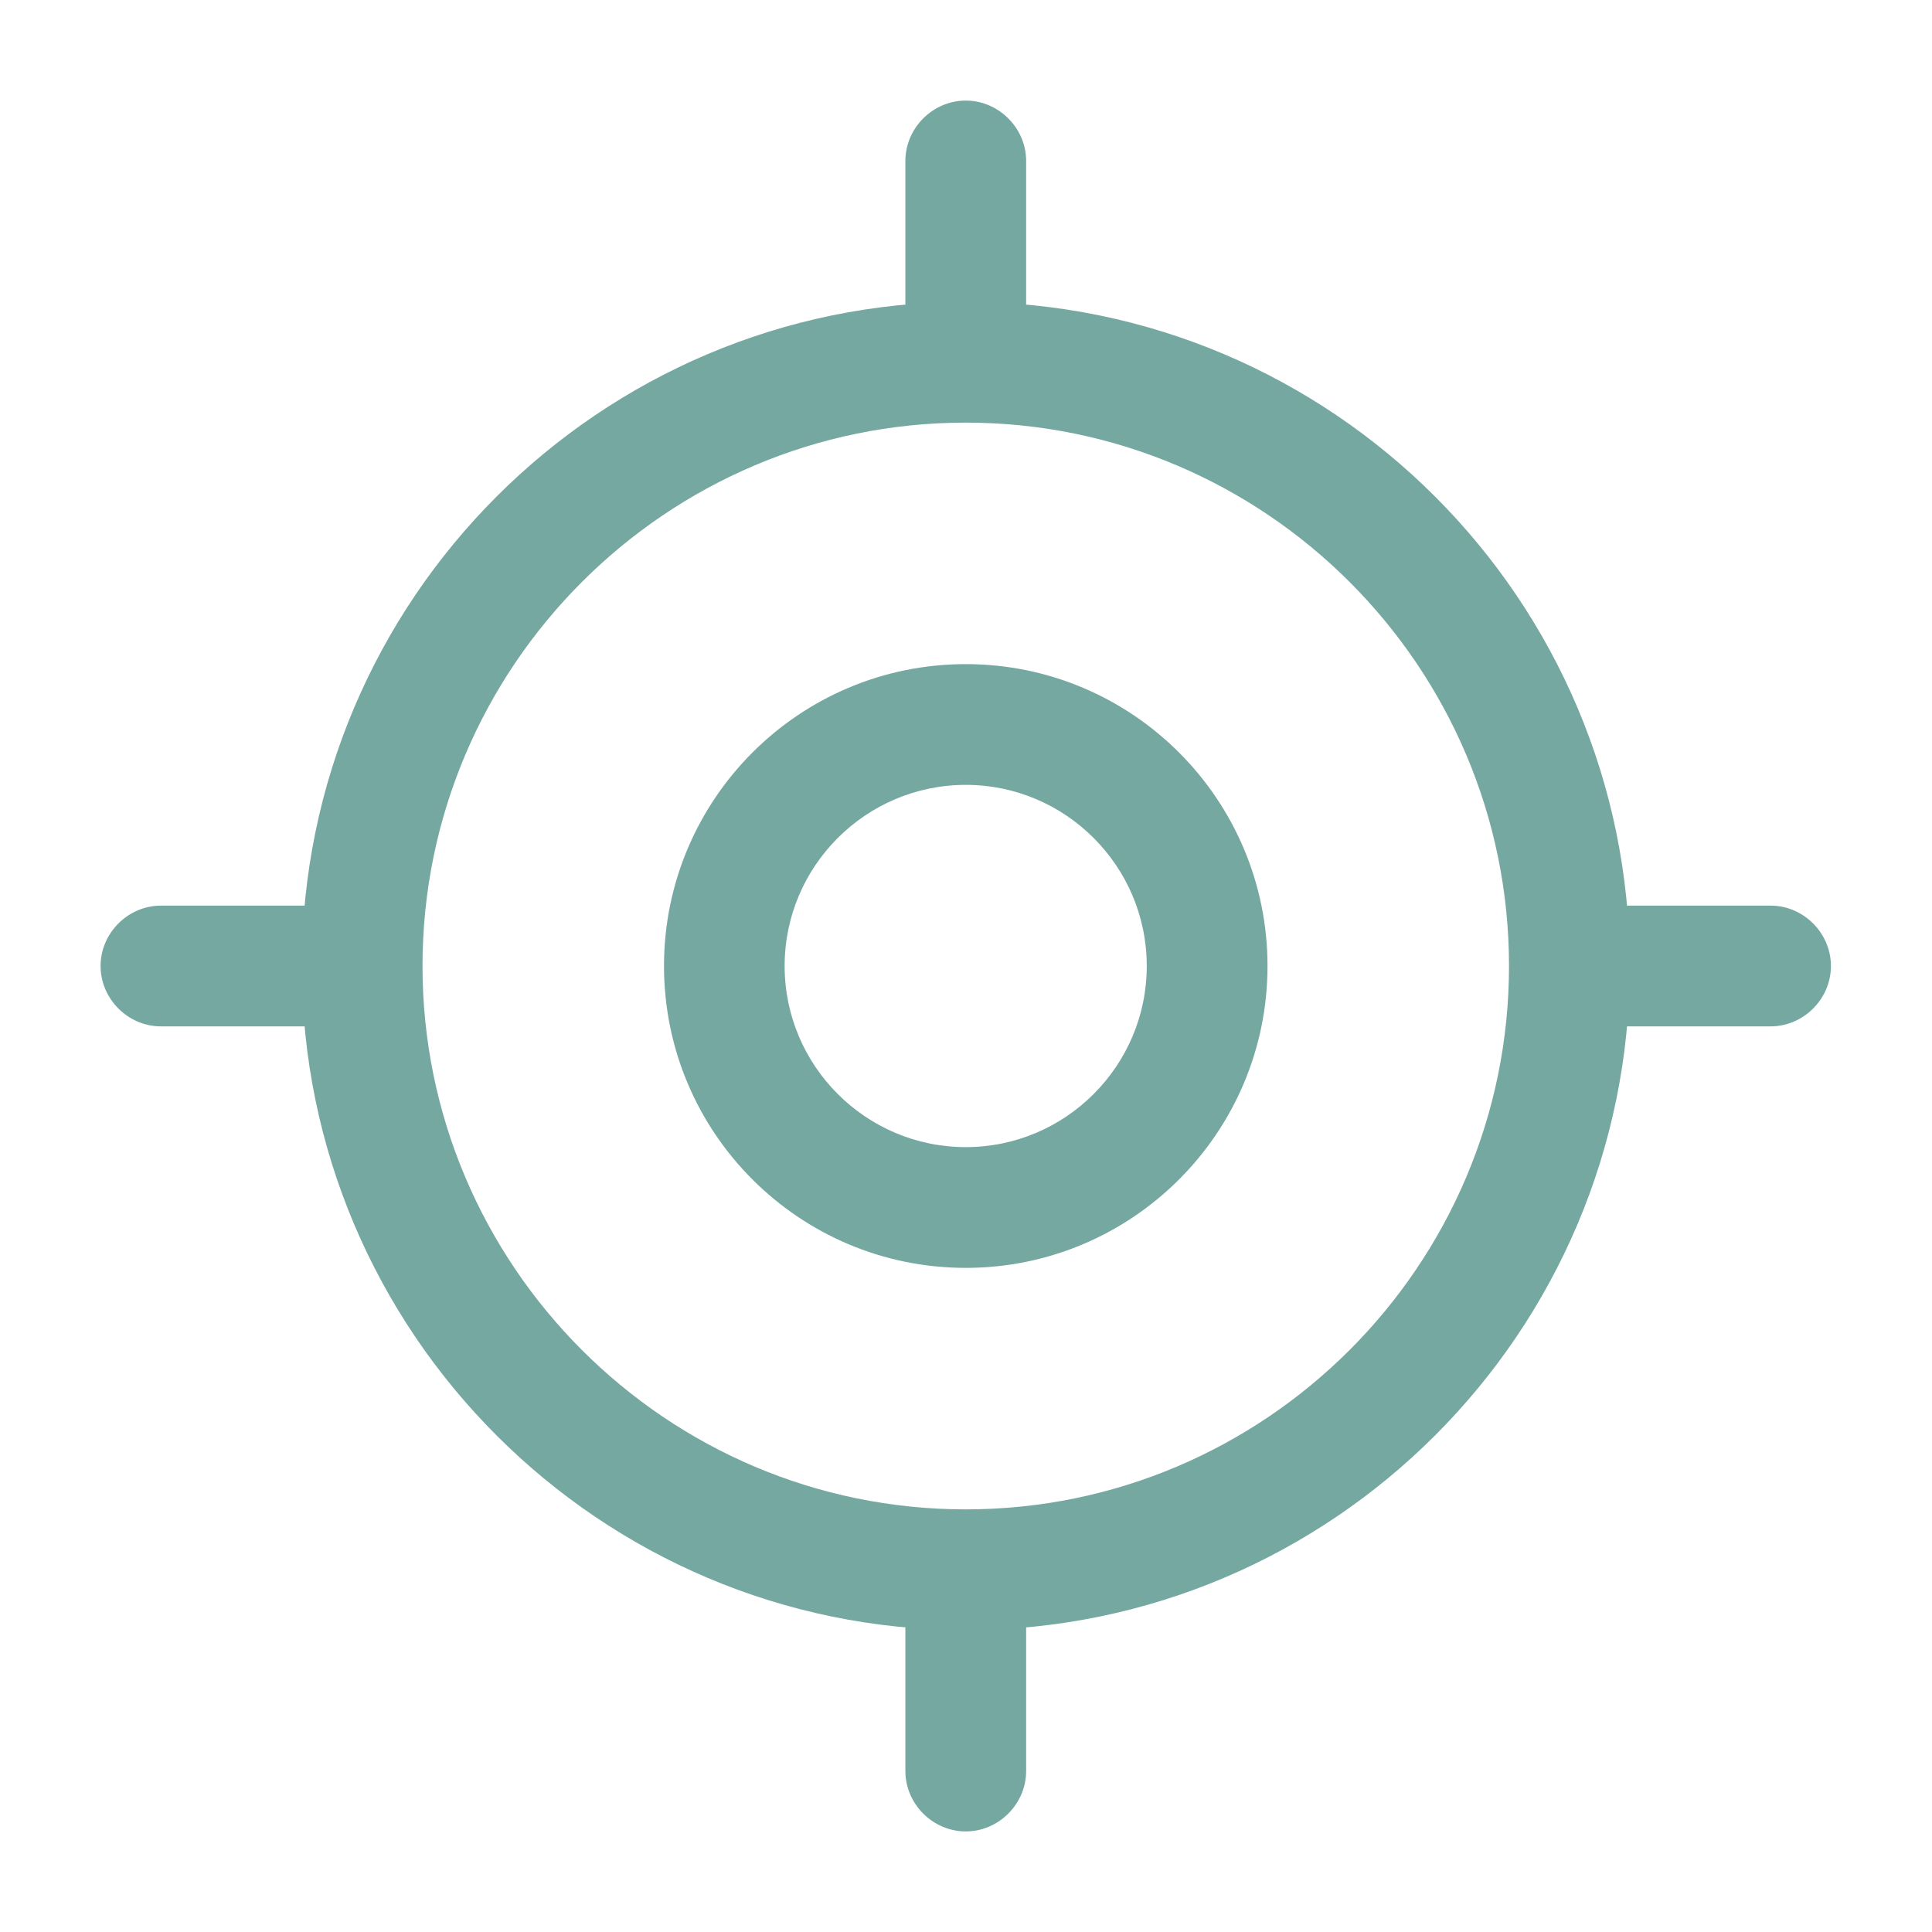 <svg width="16" height="16" viewBox="0 0 16 16" fill="none" xmlns="http://www.w3.org/2000/svg">
<path d="M7.998 13.5C4.966 13.5 2.5 11.033 2.5 8C2.5 4.967 4.966 2.5 7.998 2.5C11.031 2.5 13.497 4.967 13.497 8C13.497 11.033 11.031 13.5 7.998 13.5ZM7.998 3.5C5.519 3.5 3.499 5.52 3.499 8C3.499 10.48 5.519 12.5 7.998 12.5C10.477 12.5 12.497 10.48 12.497 8C12.497 5.52 10.477 3.5 7.998 3.5Z" fill="#76A8A2"/>
<path d="M7.998 10.5C6.618 10.5 5.499 9.38 5.499 8C5.499 6.62 6.618 5.5 7.998 5.5C9.377 5.5 10.497 6.62 10.497 8C10.497 9.38 9.377 10.5 7.998 10.5ZM7.998 6.5C7.171 6.5 6.498 7.173 6.498 8C6.498 8.827 7.171 9.5 7.998 9.5C8.824 9.5 9.497 8.827 9.497 8C9.497 7.173 8.824 6.5 7.998 6.5Z" fill="#76A8A2"/>
<path d="M7.998 3.167C7.725 3.167 7.498 2.94 7.498 2.667V1.333C7.498 1.06 7.725 0.833 7.998 0.833C8.271 0.833 8.498 1.06 8.498 1.333V2.667C8.498 2.94 8.271 3.167 7.998 3.167Z" fill="#76A8A2"/>
<path d="M2.666 8.5H1.333C1.06 8.5 0.833 8.273 0.833 8C0.833 7.727 1.06 7.5 1.333 7.5H2.666C2.939 7.5 3.166 7.727 3.166 8C3.166 8.273 2.939 8.5 2.666 8.5Z" fill="#76A8A2"/>
<path d="M7.998 15.167C7.725 15.167 7.498 14.94 7.498 14.667V13.333C7.498 13.06 7.725 12.833 7.998 12.833C8.271 12.833 8.498 13.06 8.498 13.333V14.667C8.498 14.94 8.271 15.167 7.998 15.167Z" fill="#76A8A2"/>
<path d="M14.663 8.5H13.33C13.057 8.5 12.83 8.273 12.83 8C12.83 7.727 13.057 7.5 13.33 7.5H14.663C14.936 7.5 15.163 7.727 15.163 8C15.163 8.273 14.936 8.5 14.663 8.5Z" fill="#76A8A2"/>
</svg>

